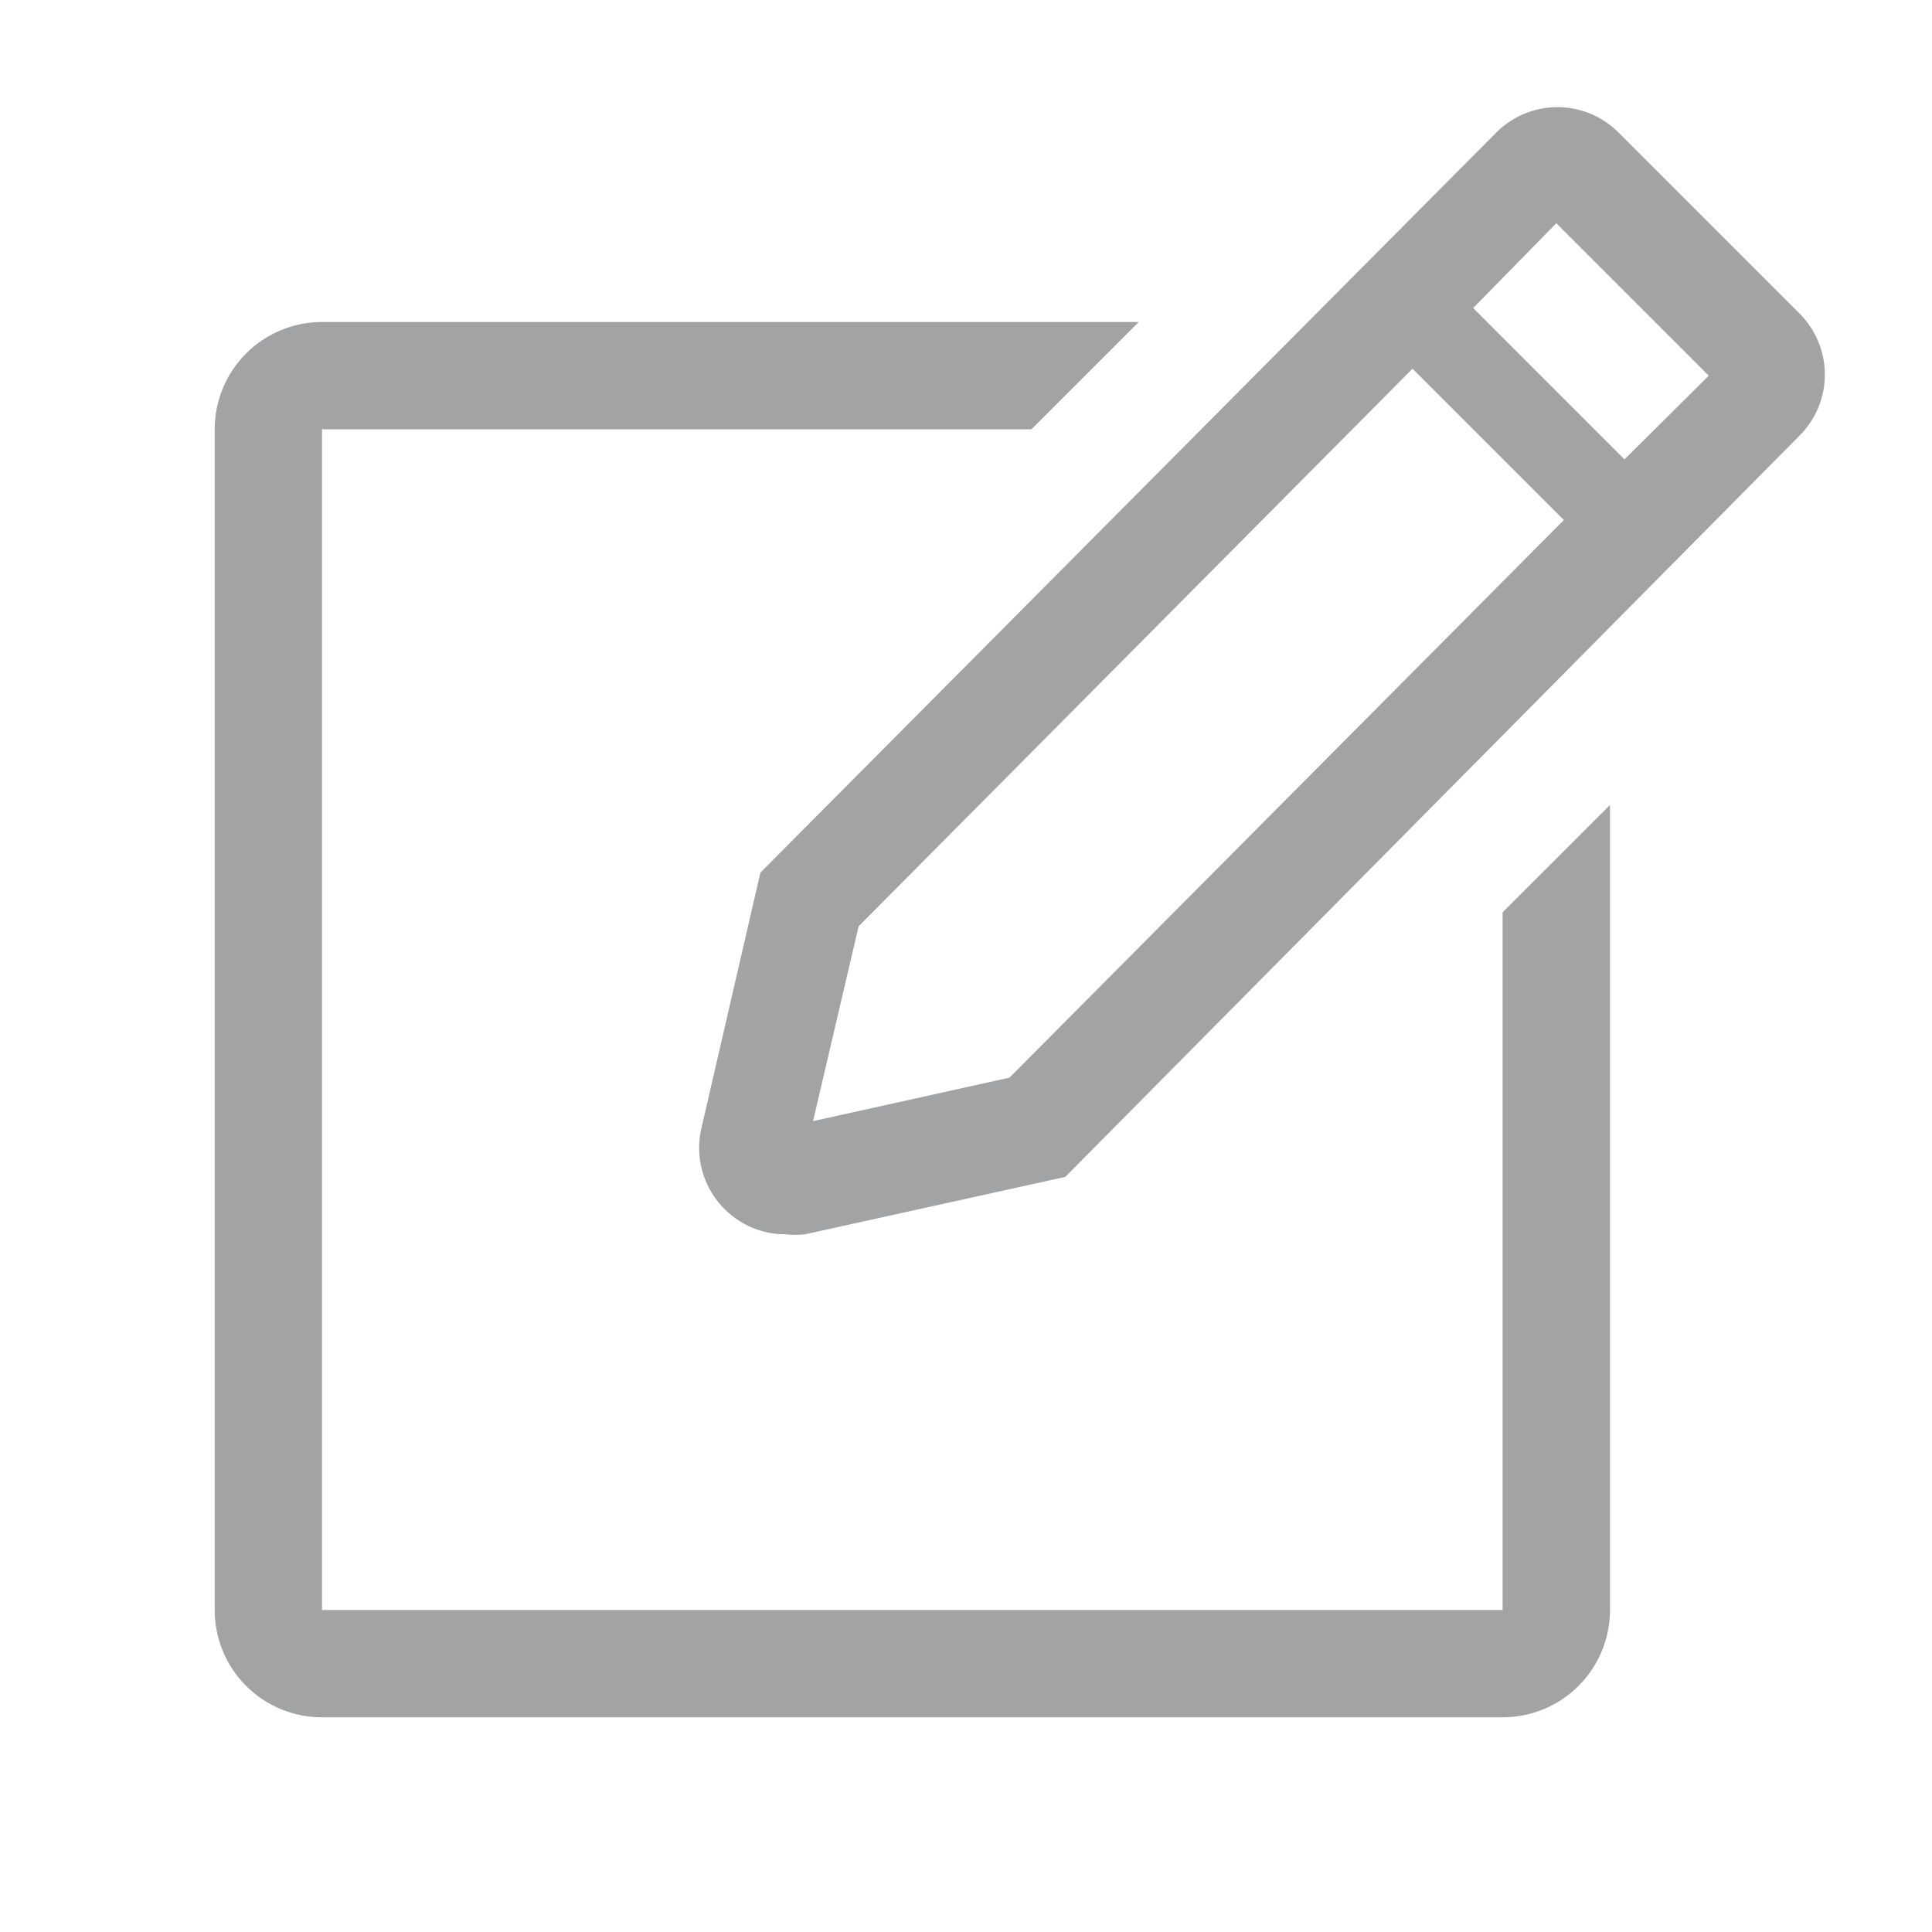 <svg width="24" height="24" viewBox="0 0 24 24" fill="none" xmlns="http://www.w3.org/2000/svg">
<g clip-path="url(#clip0_23_993)">
<path d="M18.666 20H4V5.333H12.813L14.146 4H4C3.646 4 3.307 4.14 3.057 4.391C2.807 4.641 2.667 4.98 2.667 5.333V20C2.667 20.354 2.807 20.693 3.057 20.943C3.307 21.193 3.646 21.333 4 21.333H18.666C19.02 21.333 19.359 21.193 19.609 20.943C19.859 20.693 20 20.354 20 20V10L18.666 11.333V20Z" fill="#A1A3A4"/>
<path d="M22.353 3.893L20.107 1.647C20.007 1.547 19.888 1.467 19.758 1.413C19.628 1.359 19.488 1.331 19.346 1.331C19.205 1.331 19.066 1.359 18.935 1.413C18.805 1.467 18.686 1.547 18.587 1.647L9.446 10.84L8.706 14.047C8.675 14.202 8.678 14.363 8.716 14.517C8.754 14.671 8.826 14.814 8.926 14.937C9.026 15.06 9.152 15.16 9.295 15.228C9.438 15.297 9.595 15.333 9.753 15.333C9.835 15.342 9.918 15.342 10 15.333L13.233 14.62L22.353 5.413C22.453 5.314 22.532 5.195 22.587 5.065C22.641 4.934 22.669 4.795 22.669 4.653C22.669 4.512 22.641 4.372 22.587 4.242C22.532 4.112 22.453 3.993 22.353 3.893ZM12.54 13.387L10.1 13.927L10.666 11.507L17.547 4.58L19.427 6.46L12.54 13.387ZM20.18 5.707L18.3 3.827L19.333 2.773L21.227 4.667L20.18 5.707Z" fill="#A1A3A4"/>
</g>
<defs>
<clipPath id="clip0_23_993">
<rect width="24" height="24" fill="white"/>
</clipPath>
</defs>
</svg>
